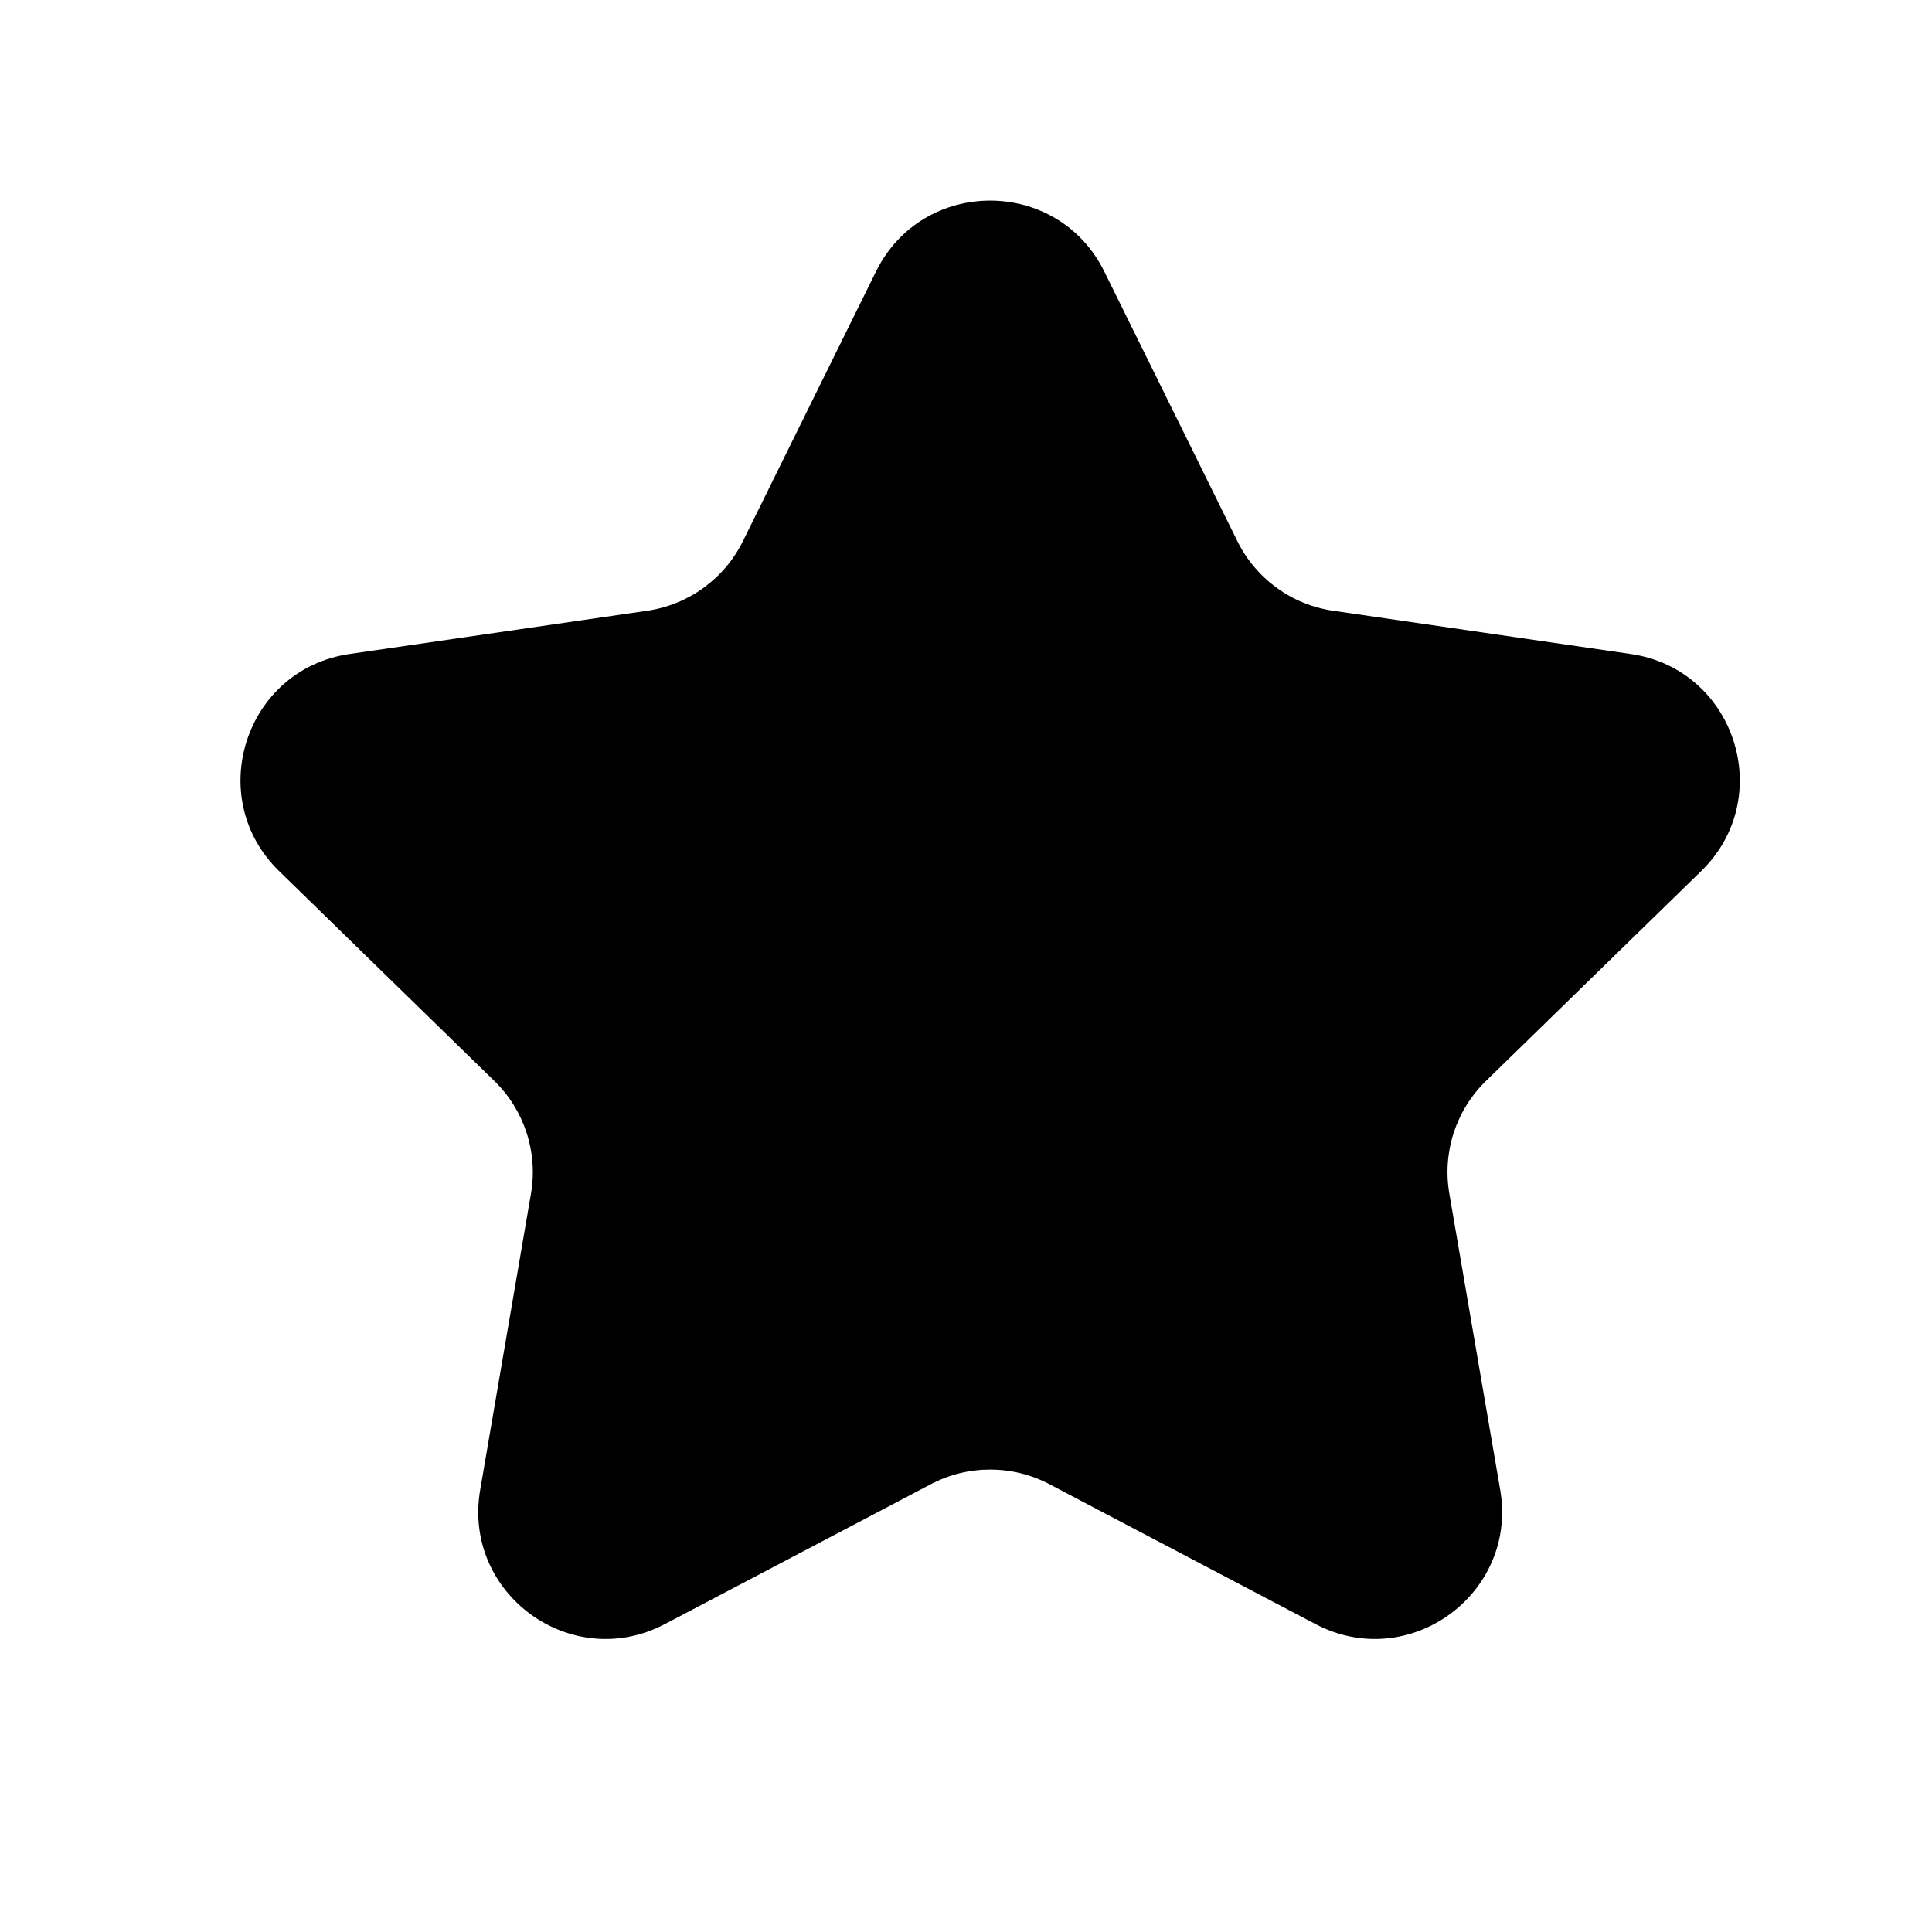 <svg width="1em" height="1em" viewBox="0 0 24 23" focusable="false" fill="currentColor" aria-hidden="true">
<path filter="url(#shadow)" d="M10.882 2.873C11.462 1.698 13.138 1.698 13.718 2.873L15.371 6.222C15.601 6.689 16.046 7.012 16.561 7.087L20.257 7.624C21.554 7.812 22.072 9.406 21.133 10.321L18.459 12.928C18.086 13.291 17.916 13.814 18.004 14.327L18.636 18.008C18.857 19.3 17.502 20.285 16.342 19.675L13.036 17.937C12.575 17.695 12.025 17.695 11.564 17.937L8.259 19.675C7.099 20.285 5.743 19.3 5.965 18.008L6.596 14.327C6.684 13.814 6.514 13.291 6.141 12.928L3.467 10.321C2.528 9.406 3.046 7.812 4.343 7.624L8.039 7.087C8.554 7.012 8.999 6.689 9.229 6.222L10.882 2.873Z"/>
<filter id="shadow" x="0" y="0" width="200%" height="200%">
  <feDropShadow dx="0" dy="2" stdDeviation="1" flood-color="rgba(0, 0, 0, 0.3)" flood-opacity="0.3" />
</filter>
</svg>
